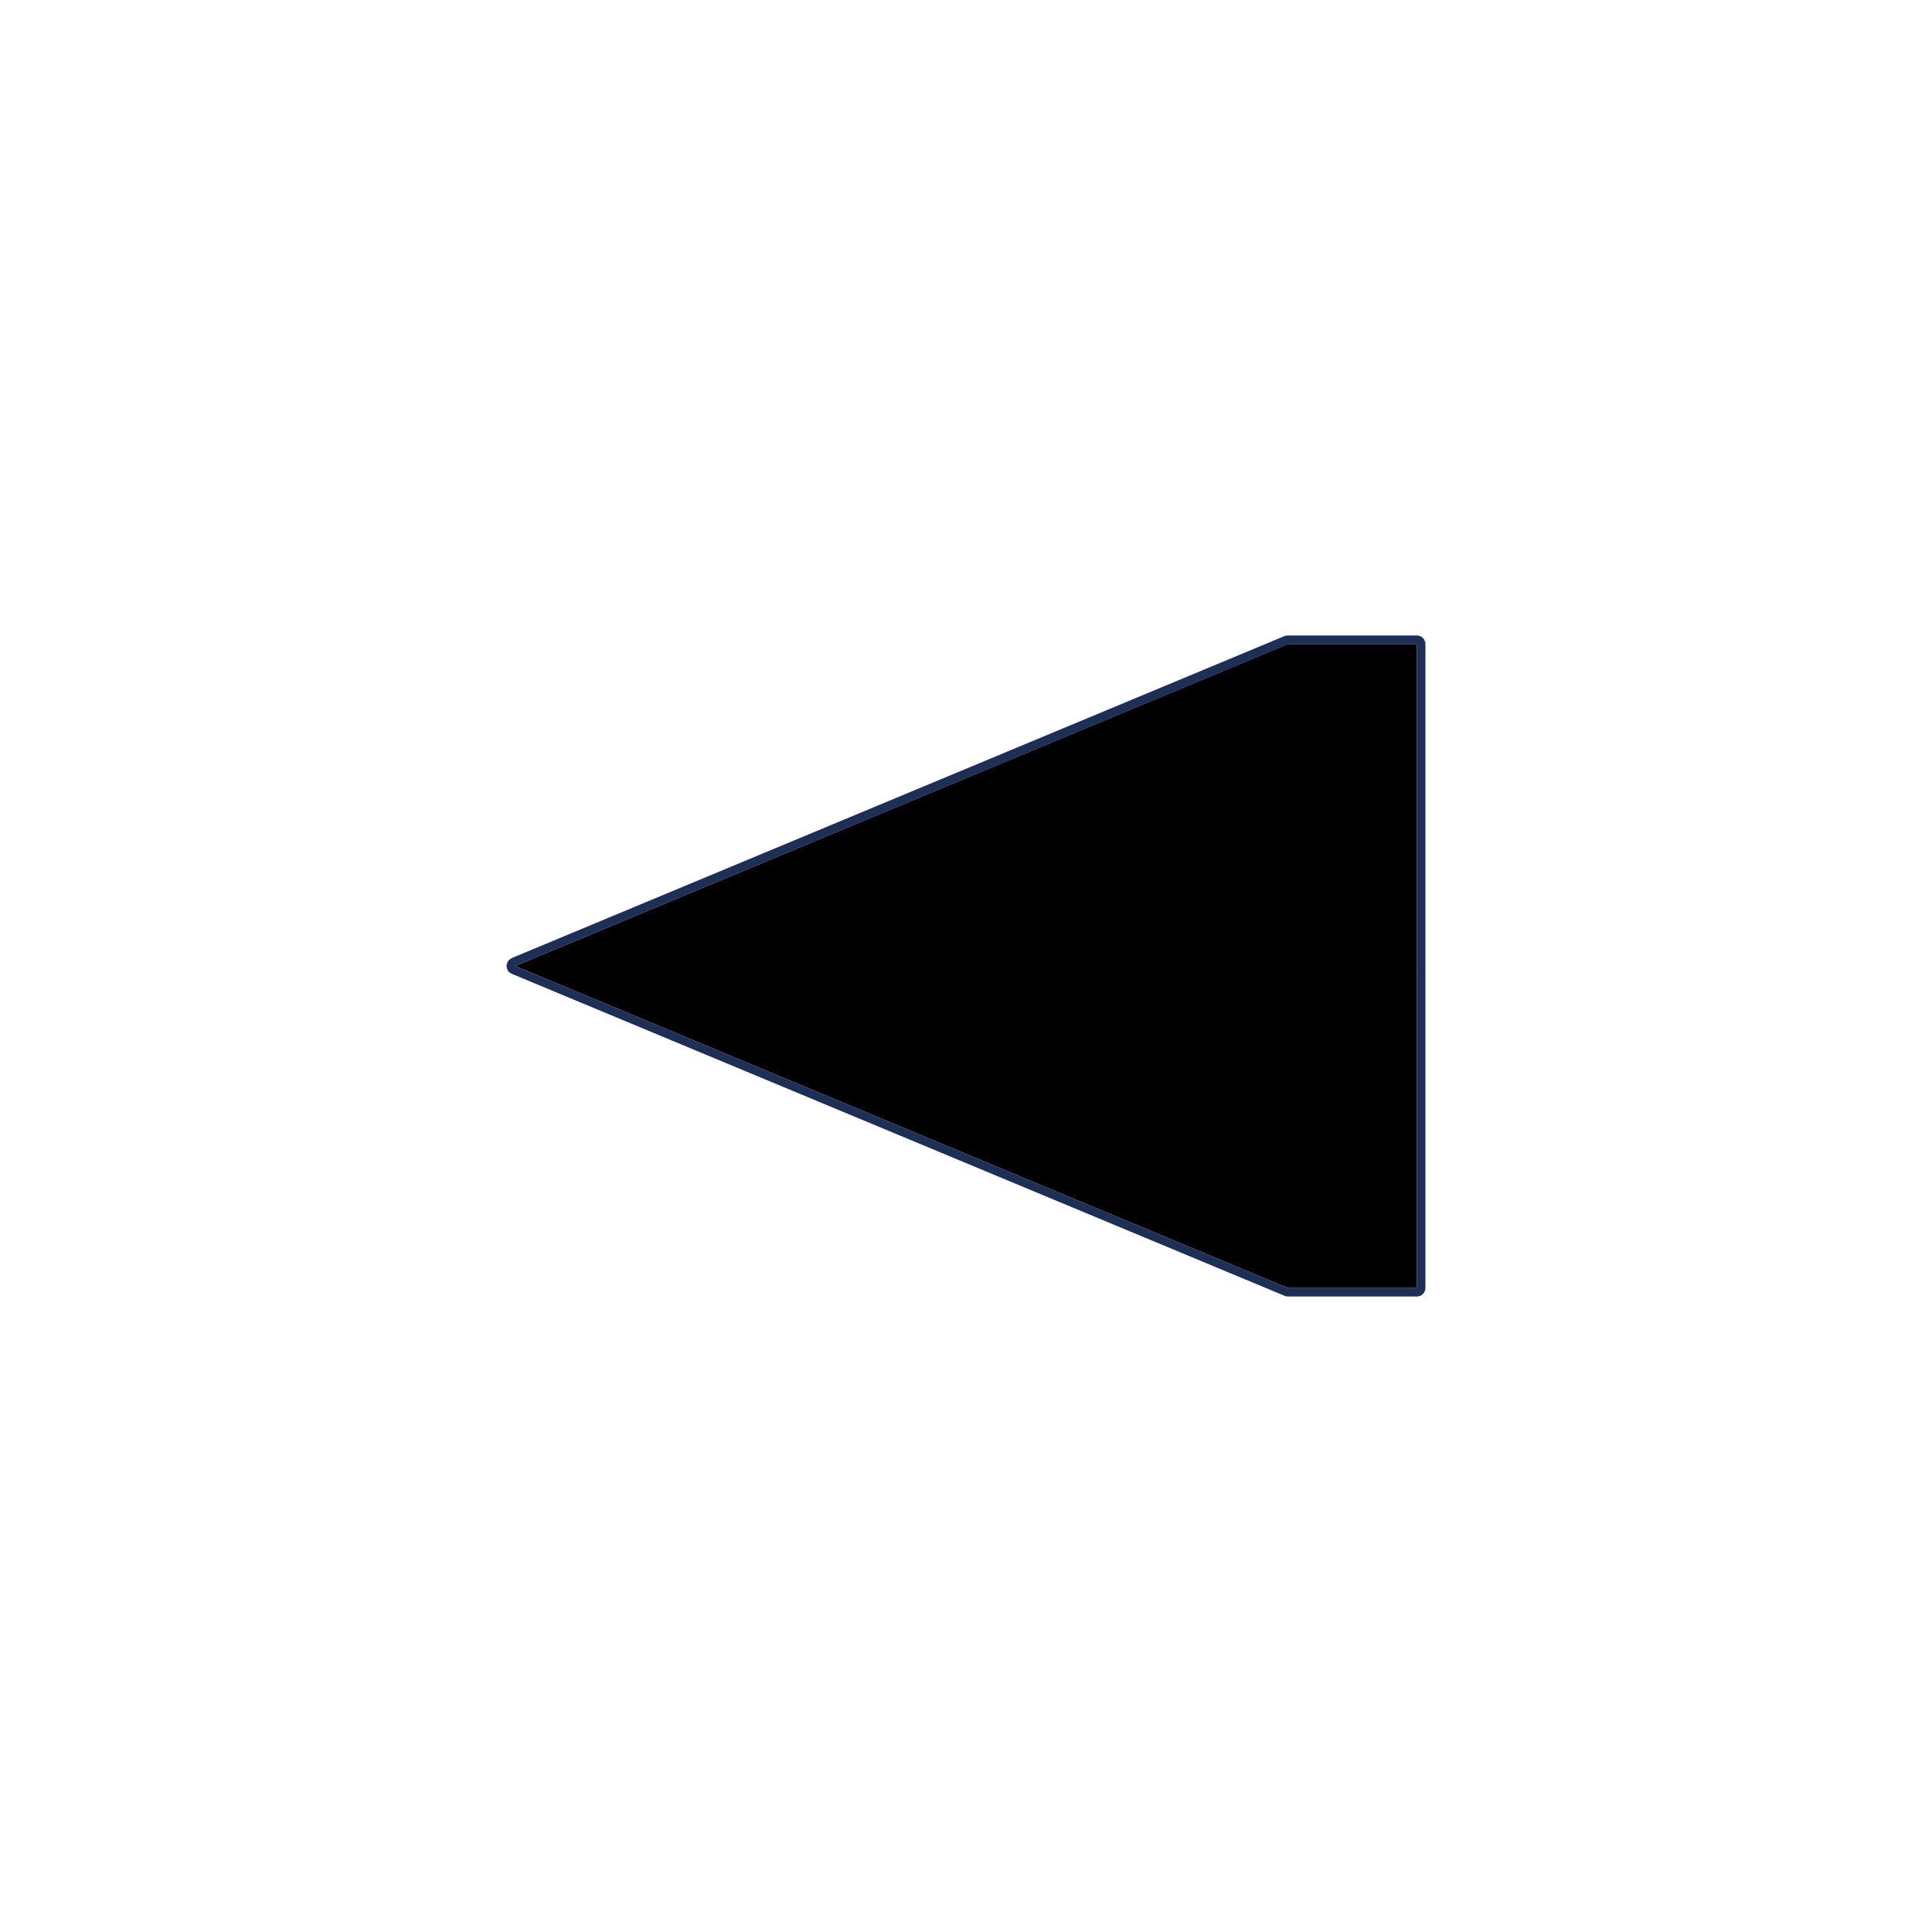 <svg width="15" height="15" xmlns="http://www.w3.org/2000/svg" fill-rule="evenodd" clip-rule="evenodd" stroke-linejoin="round" stroke-miterlimit="2"><path d="M4 7.5L10 5h1v5h-1L4 7.5z"/><path d="M11.013 4.935l.013.004.011.005.01.009.009.01.005.012.005.011.001.015v4.998l-.001.015-.005.011-.005.012-.009.01-.01.009-.011.005-.013.004-.013.001h-1l-.013-.001-.013-.004-6-2.5-.011-.006-.01-.007-.009-.01-.005-.012-.005-.013-.001-.013.001-.013.005-.013.005-.011.009-.01.01-.008.011-.007 6-2.5.013-.003.013-.001h1l.013.001zM10 5.001L4 7.5l6 2.5h1V5h-1z" fill="#1d2f56"/></svg>